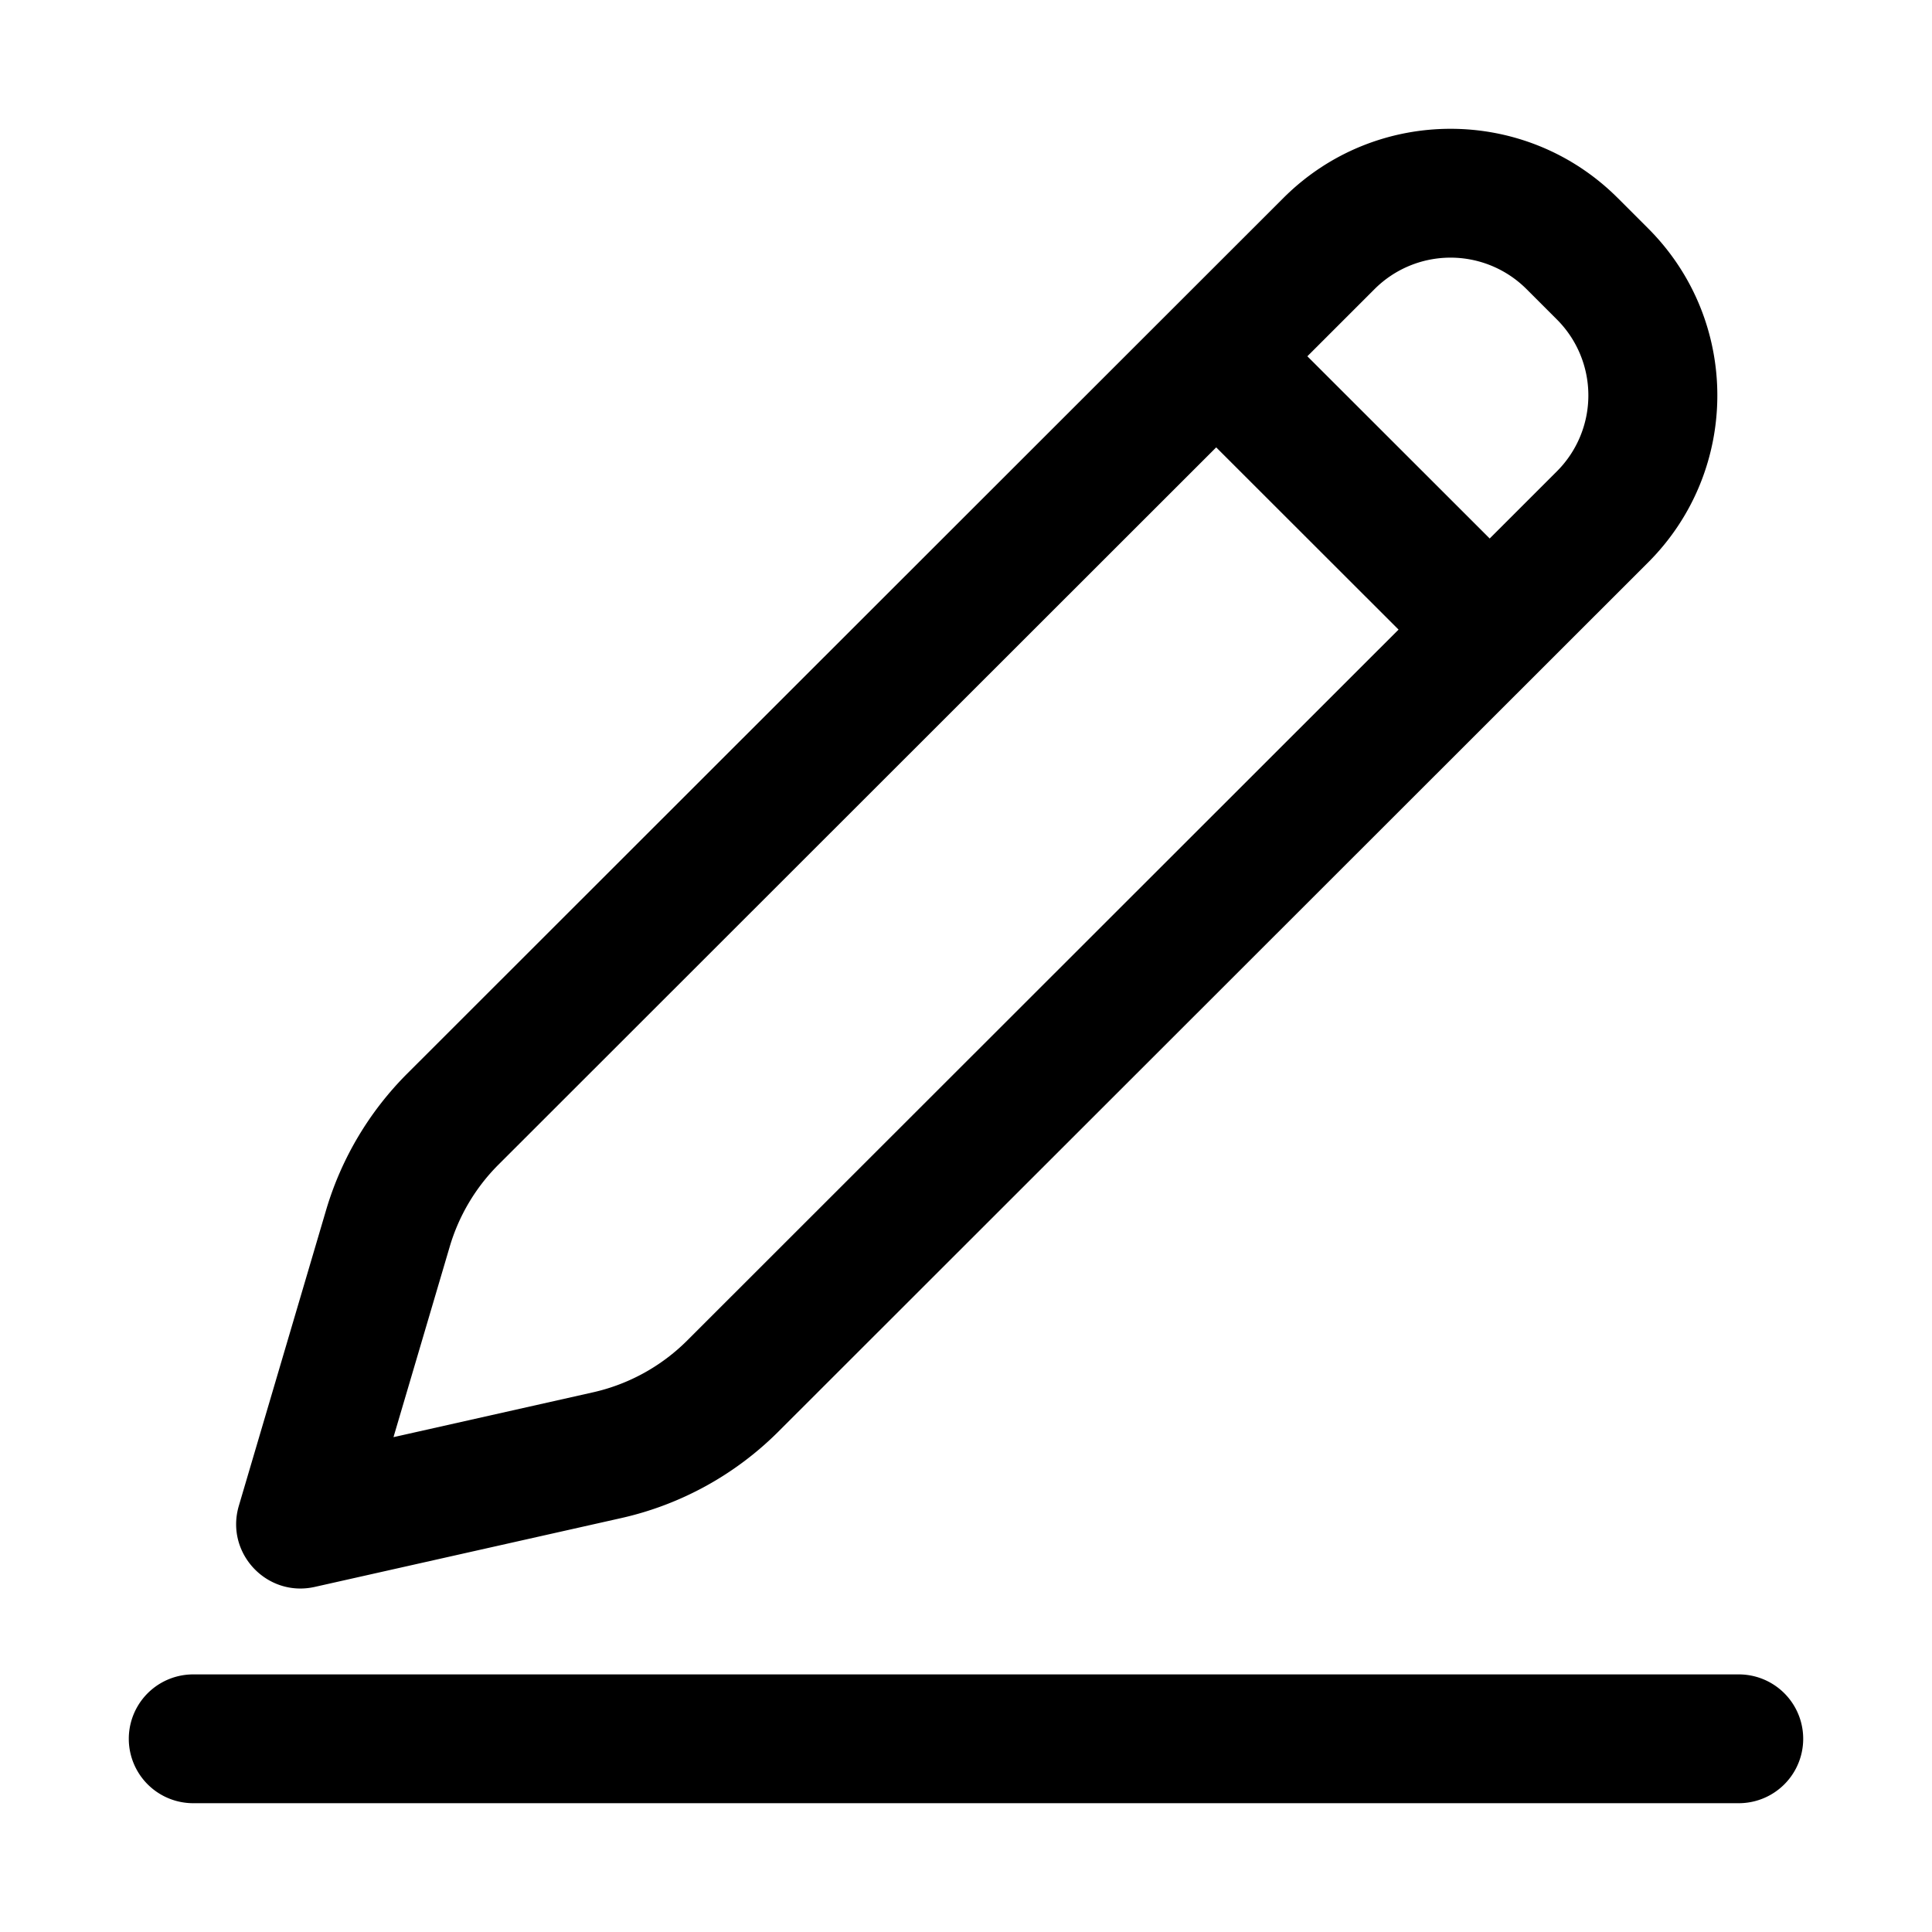 <svg t="1630469706798" class="icon" viewBox="0 0 1024 1024" version="1.1" xmlns="http://www.w3.org/2000/svg" p-id="6587" width="200" height="200"><path d="M921.6 887.467a34.133 34.133 0 0 1 0 68.266H102.4a34.133 34.133 0 0 1 0-68.266z m-64.17-782.53l16.099 16.1c48.924 48.89 48.924 128.17 0 177.072L412.58 758.761a170.871 170.871 0 0 1-83.33 45.853L166.854 841.09c-25.43 5.723-47.639-17.977-40.266-42.974l46.228-156.672a170.712 170.712 0 0 1 43.065-72.454l464.35-464.054c48.924-48.89 128.262-48.89 177.186 0zM644.607 237.124L264.192 617.29a102.423 102.423 0 0 0-25.828 43.463l-29.81 100.966 105.7-23.745a102.525 102.525 0 0 0 49.994-27.5l377.014-376.775-96.643-96.575z m83.945-83.9l-35.624 35.613 96.643 96.575 35.613-35.602a56.889 56.889 0 0 0 0-80.486l-16.1-16.1a56.969 56.969 0 0 0-80.532 0z" p-id="6588"></path></svg>